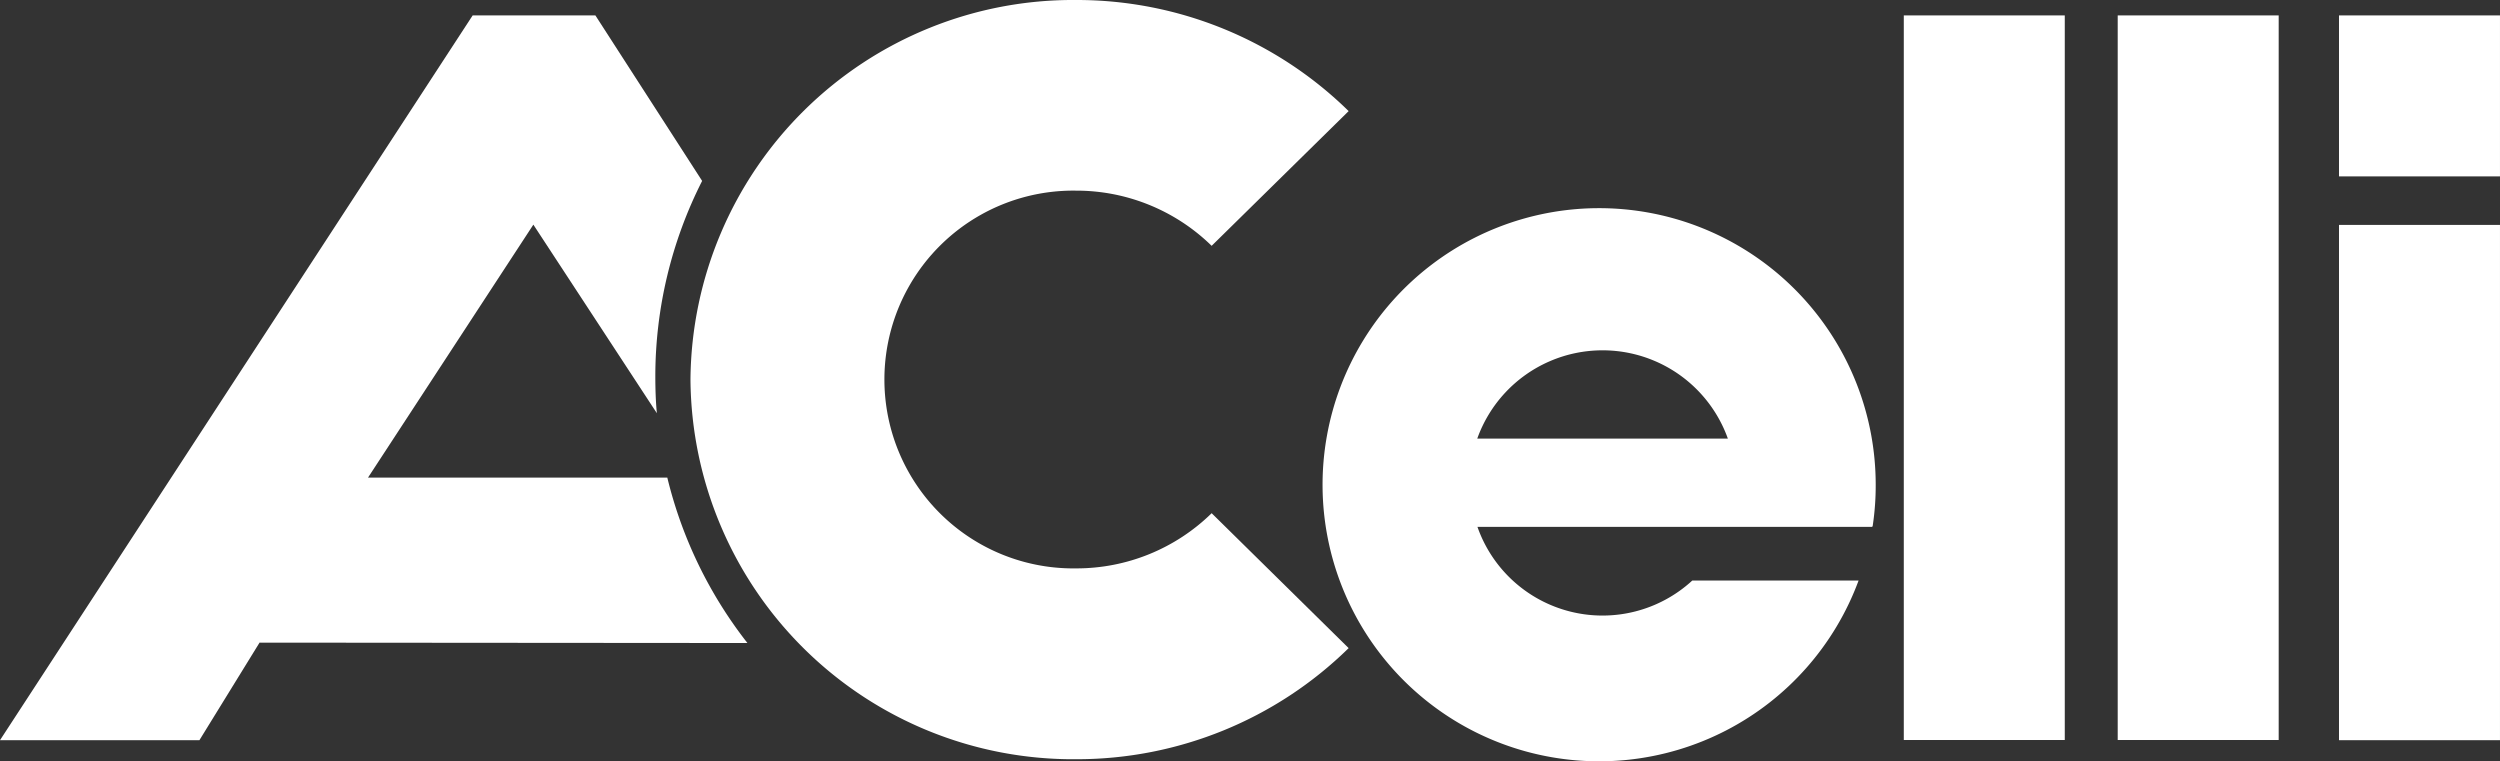 <svg xmlns="http://www.w3.org/2000/svg" width="131.385" height="40" viewBox="0 0 131.385 40"><rect x="0" y="0" width="131.385" height="40" fill="#333333" stroke="none"/><defs><style>.a{fill:#fff;}</style></defs><g transform="translate(36.287)"><path class="a" d="M71.64,5.839A20.4,20.4,0,0,0,57.31,0,20.106,20.106,0,0,0,37.05,19.95,20.106,20.106,0,0,0,57.31,39.9a20.4,20.4,0,0,0,14.33-5.839l-7.2-7.09a10.147,10.147,0,0,1-7.13,2.9,9.927,9.927,0,1,1,0-19.852,10.165,10.165,0,0,1,7.13,2.9Z" transform="translate(-37.05)"/></g><g transform="translate(0 0.81)"><path class="a" d="M24.84.81,0,38.9H10.48l3.16-5.127,25.64.02A22.8,22.8,0,0,1,35.07,25.1H19.34l8.69-13.294,6.49,9.909c-.06-.64-.08-1.289-.08-1.948A22.711,22.711,0,0,1,36.9,9.508L31.29.81H24.84Z" transform="translate(0 -0.81)"/></g><g transform="translate(100.052 0.81)"><rect class="a" width="8.46" height="38.08"/></g><g transform="translate(111.294 0.81)"><rect class="a" width="8.46" height="38.08"/></g><g transform="translate(122.924 11.82)"><rect class="a" width="8.46" height="27.08"/></g><g transform="translate(69.516 10.94)"><path class="a" d="M99.06,31.13a14.535,14.535,0,1,1,.9-5.04,14.253,14.253,0,0,1-.16,2.18l-.03.04H79.03a6.966,6.966,0,0,0,11.29,2.82Zm-6.87-7.46a6.993,6.993,0,0,0-13.17,0Z" transform="translate(-70.9 -11.56)"/></g><g transform="translate(122.924 0.81)"><rect class="a" width="8.46" height="8.46"/></g></svg>